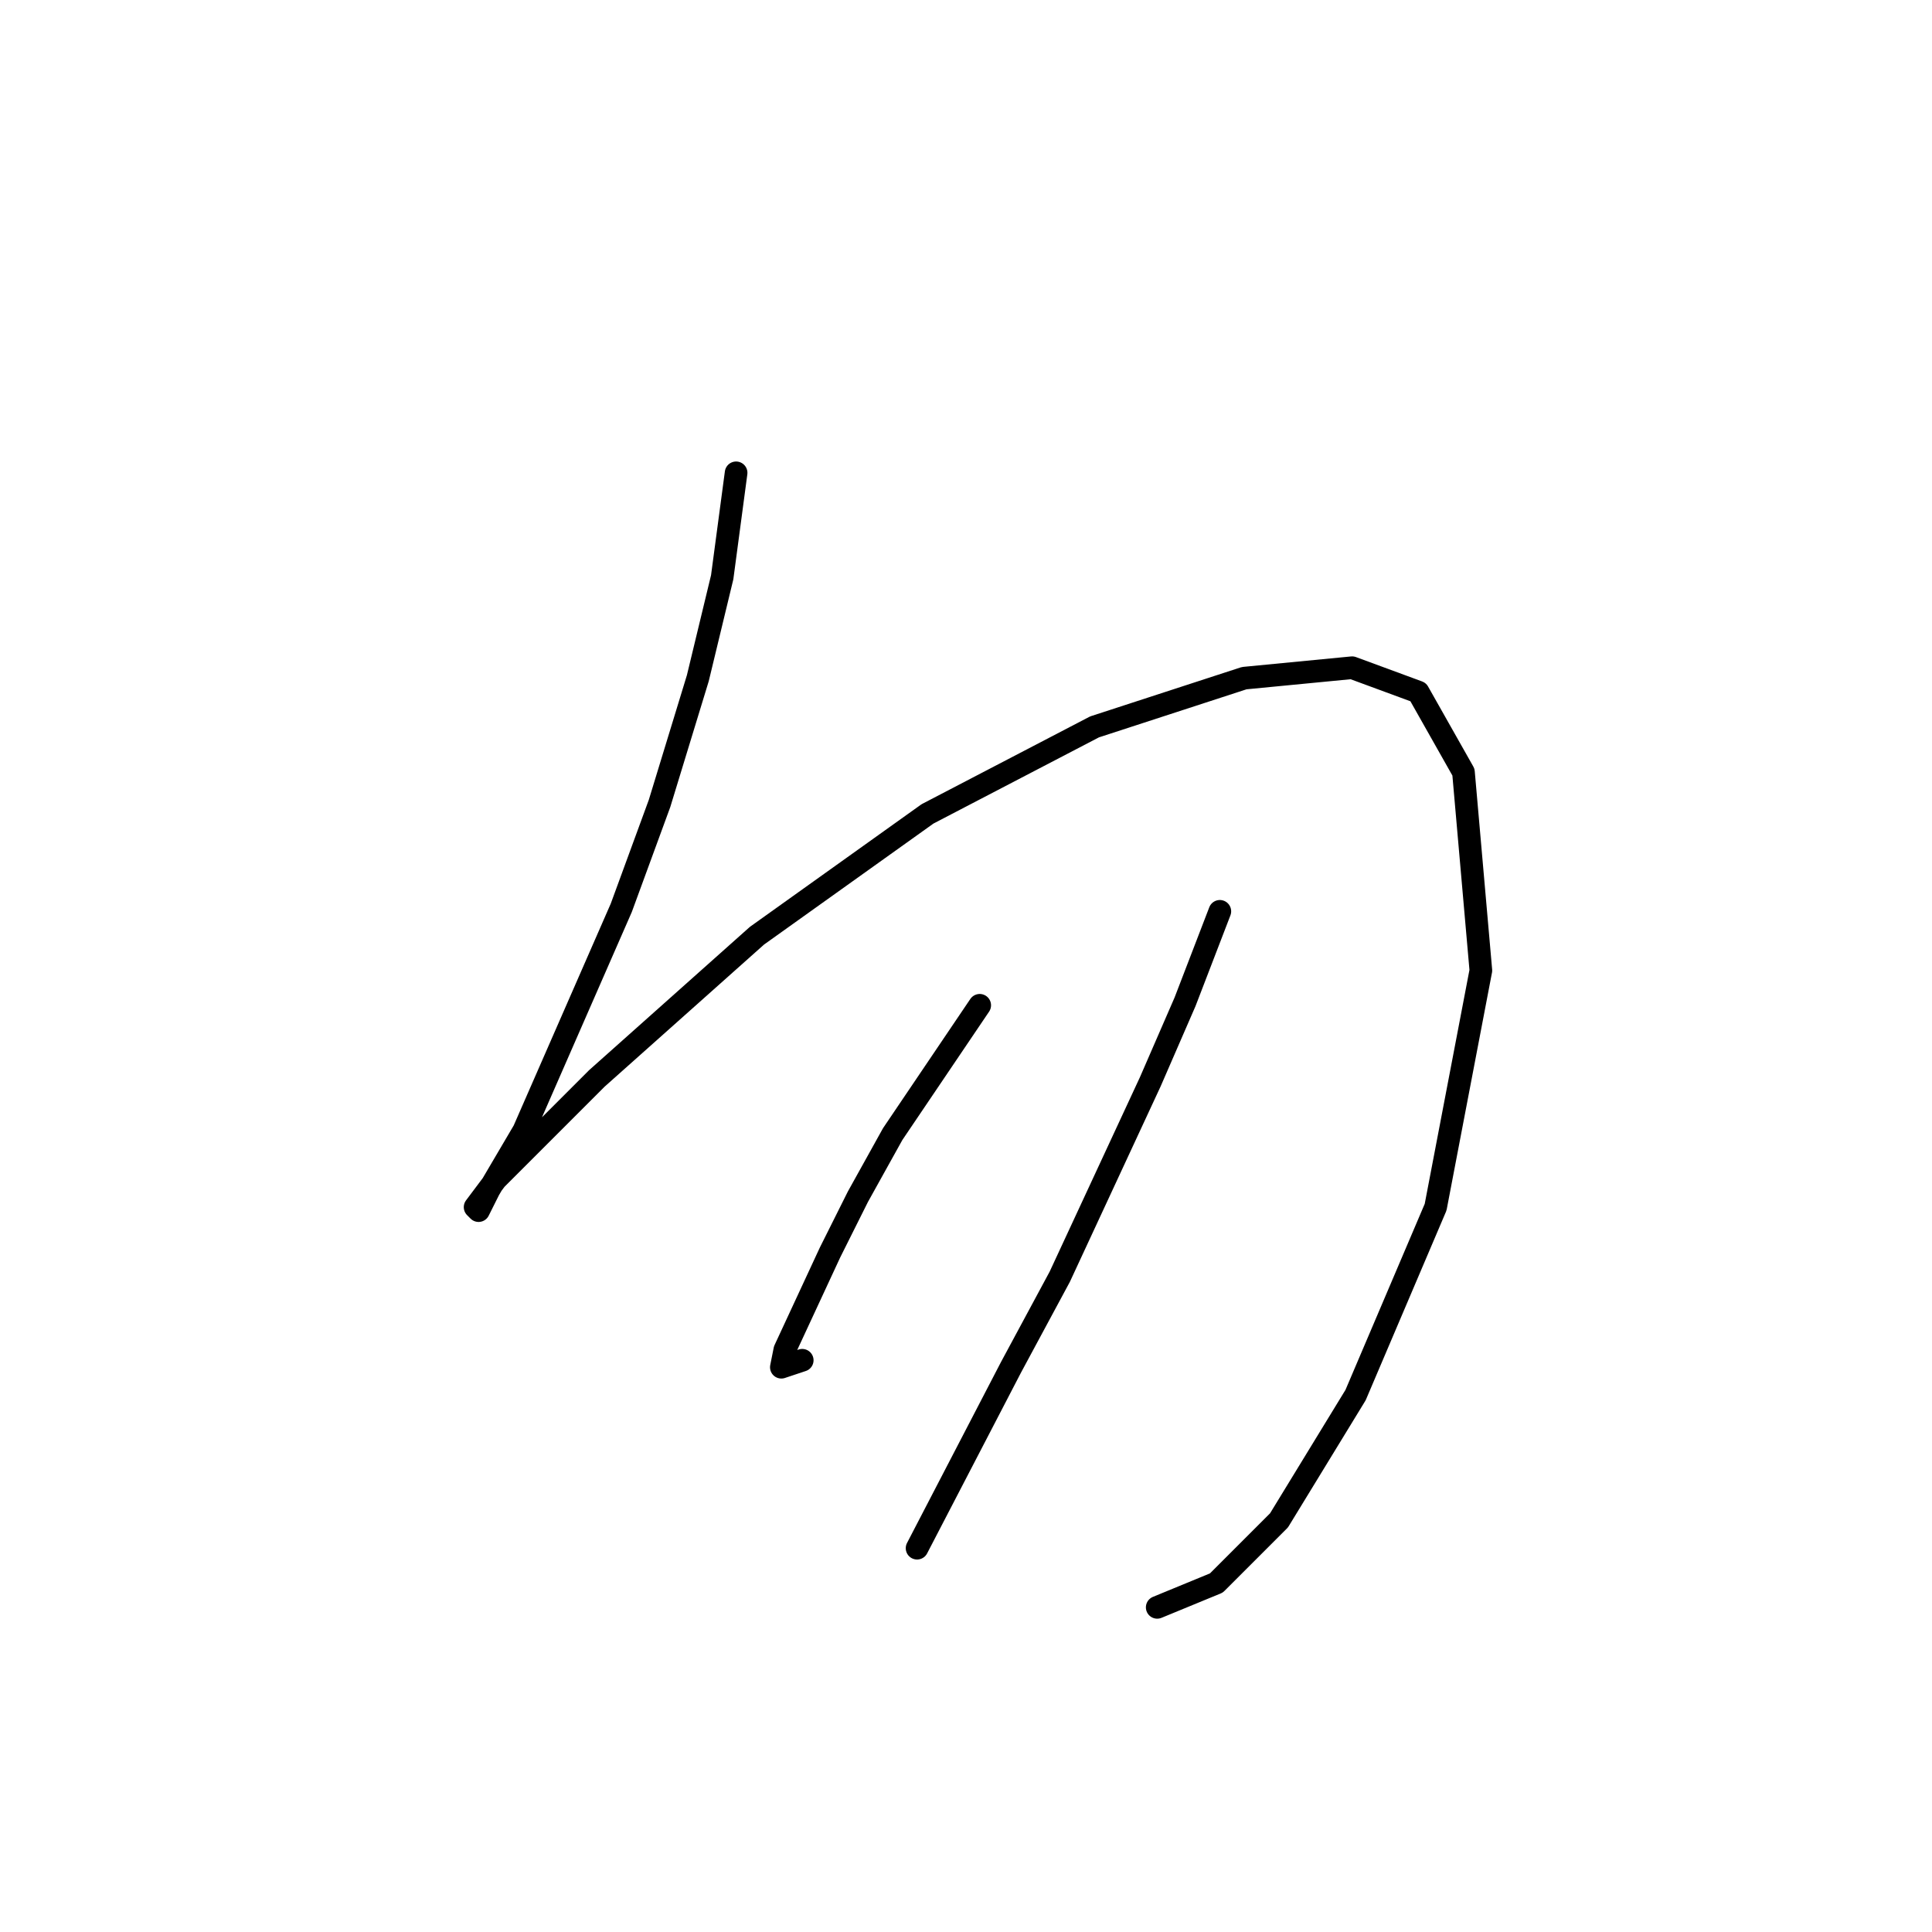 <?xml version="1.0" standalone="no"?>
    <svg width="256" height="256" xmlns="http://www.w3.org/2000/svg" version="1.1">
    <polyline stroke="black" stroke-width="3" stroke-linecap="round" fill="transparent" stroke-linejoin="round" points="97.538 62.652 95.694 76.486 92.466 89.859 87.393 106.46 82.321 120.295 69.409 149.807 64.797 157.647 63.414 160.414 62.953 159.952 65.72 156.263 79.093 142.89 100.305 123.984 122.901 107.844 145.035 96.315 164.864 89.859 179.16 88.476 187.921 91.704 193.916 102.31 196.222 128.595 190.227 159.952 179.621 184.854 169.476 201.455 161.175 209.755 153.336 212.983 153.336 212.983 " />
        <polyline stroke="black" stroke-width="3" stroke-linecap="round" fill="transparent" stroke-linejoin="round" points="129.818 133.206 118.289 150.269 113.678 158.569 109.989 165.947 103.994 178.859 103.533 181.165 106.3 180.242 106.3 180.242 " />
        <polyline stroke="black" stroke-width="3" stroke-linecap="round" fill="transparent" stroke-linejoin="round" points="161.636 120.756 157.025 132.745 152.414 143.351 140.424 169.175 133.968 181.165 121.517 205.144 121.517 205.144 " />
        </svg>